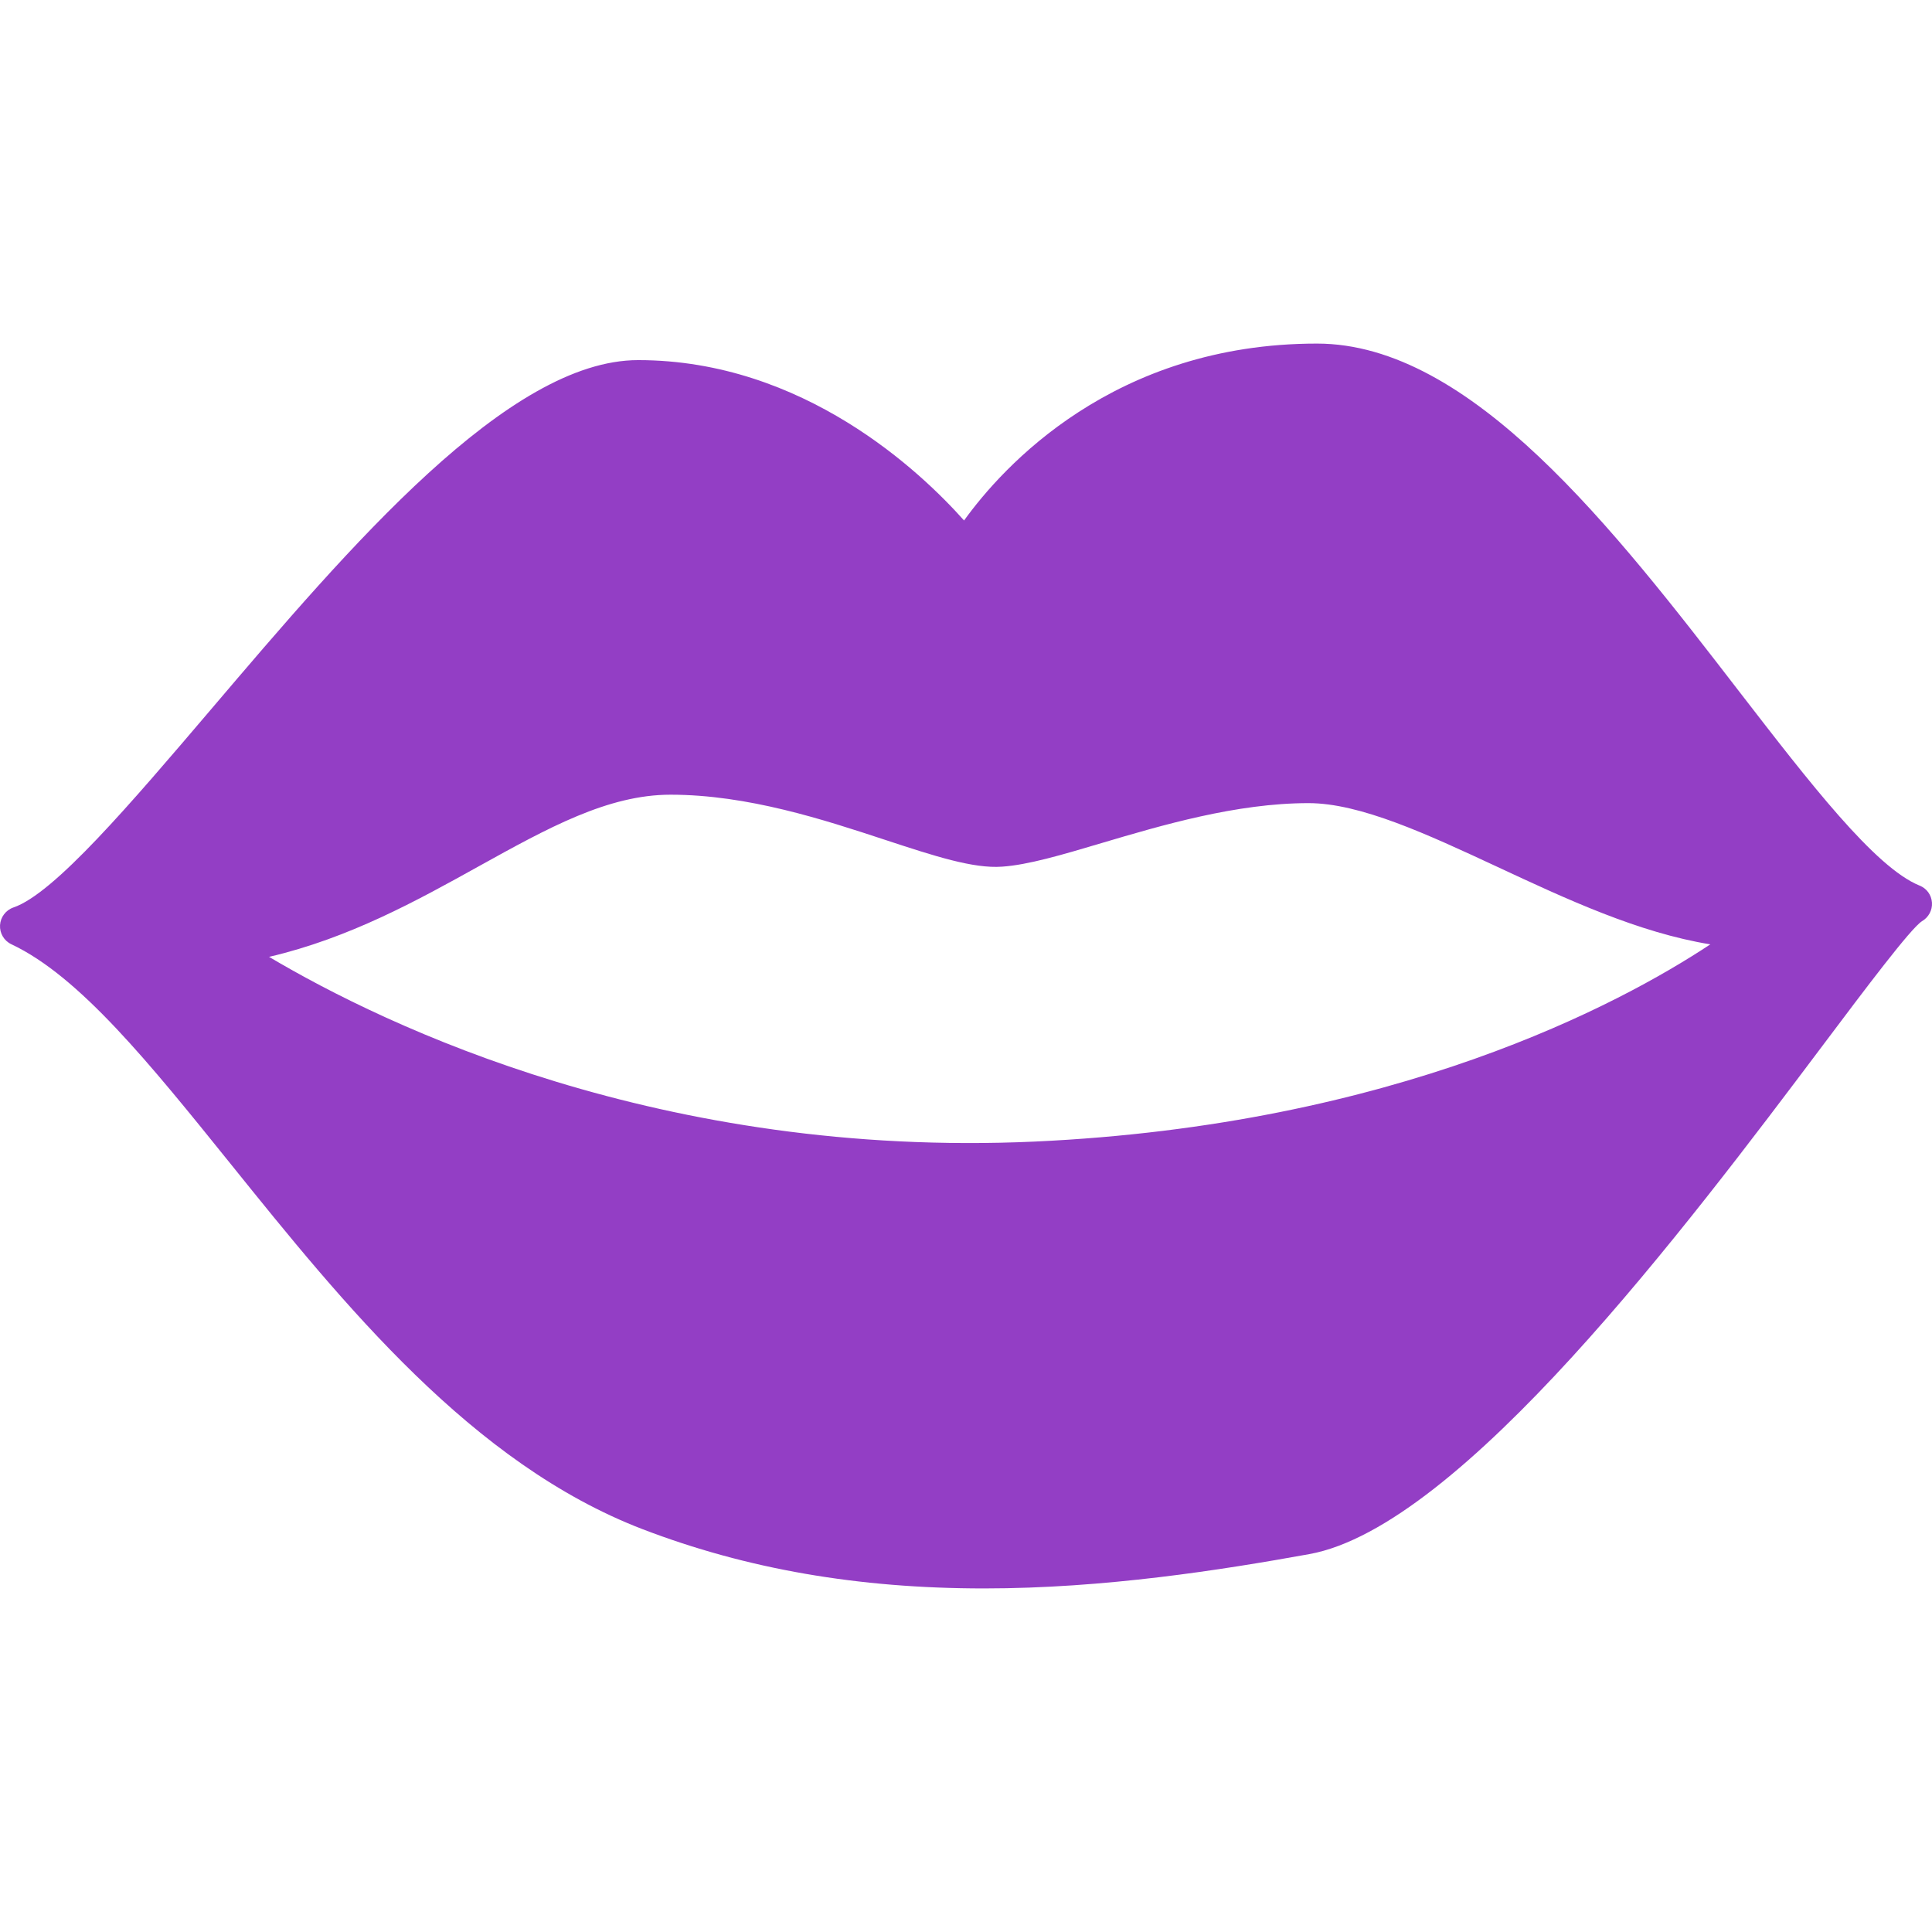 <?xml version="1.0" encoding="iso-8859-1"?>
<!-- Generator: Adobe Illustrator 16.0.0, SVG Export Plug-In . SVG Version: 6.00 Build 0)  -->
<!DOCTYPE svg PUBLIC "-//W3C//DTD SVG 1.1//EN" "http://www.w3.org/Graphics/SVG/1.1/DTD/svg11.dtd">
<svg xmlns="http://www.w3.org/2000/svg" xmlns:xlink="http://www.w3.org/1999/xlink" version="1.1" id="Capa_1" x="0px" y="0px" width="512px" height="512px" viewBox="0 0 380.731 380.731" style="enable-background:new 0 0 380.731 380.731;" xml:space="preserve">
<g>
	<path d="M378.27,174.512c-8.783-3.561-21.691-20.321-35.391-38.051c-24.84-32.23-53.004-68.753-83.352-68.753   c-40.097,0-61.975,24.353-69.544,34.862c-8.47-9.521-31.644-31.603-64.223-31.603c-25.578,0-56.763,36.611-84.247,68.911   c-15.871,18.63-30.859,36.227-38.864,38.952c-1.51,0.523-2.55,1.905-2.643,3.485c-0.093,1.586,0.784,3.085,2.237,3.765   c13.442,6.338,27.222,23.446,43.175,43.245c22.319,27.722,47.625,59.139,81.238,72.035c20.466,7.843,42.46,11.666,67.266,11.666   c23.731,0,46.725-3.626,64.095-6.763c29.86-5.415,74.511-64.763,101.175-100.234c8.517-11.34,17.336-23.057,19.555-24.486   c1.289-0.738,2.08-2.167,1.975-3.666C380.629,176.376,379.688,175.069,378.27,174.512z M337.047,186.101   c-17.742,11.729-62.102,35.599-133.15,38.865c-73.424,3.322-127.648-22.621-150.874-36.401   c15.812-3.689,29.221-11.125,41.281-17.823c13.675-7.581,25.497-14.134,37.824-14.134c15.244,0,30.267,4.938,42.333,8.911   c9.684,3.189,17.369,5.688,23.011,5.27c5.077-0.337,11.805-2.324,19.589-4.642c11.84-3.509,26.584-7.877,40.793-7.877   c10.213,0,23.308,6.083,37.168,12.531C308.779,177.225,322.918,183.801,337.047,186.101z" fill="#933EC5"/>
</g>
<g>
</g>
<g>
</g>
<g>
</g>
<g>
</g>
<g>
</g>
<g>
</g>
<g>
</g>
<g>
</g>
<g>
</g>
<g>
</g>
<g>
</g>
<g>
</g>
<g>
</g>
<g>
</g>
<g>
</g>
</svg>
